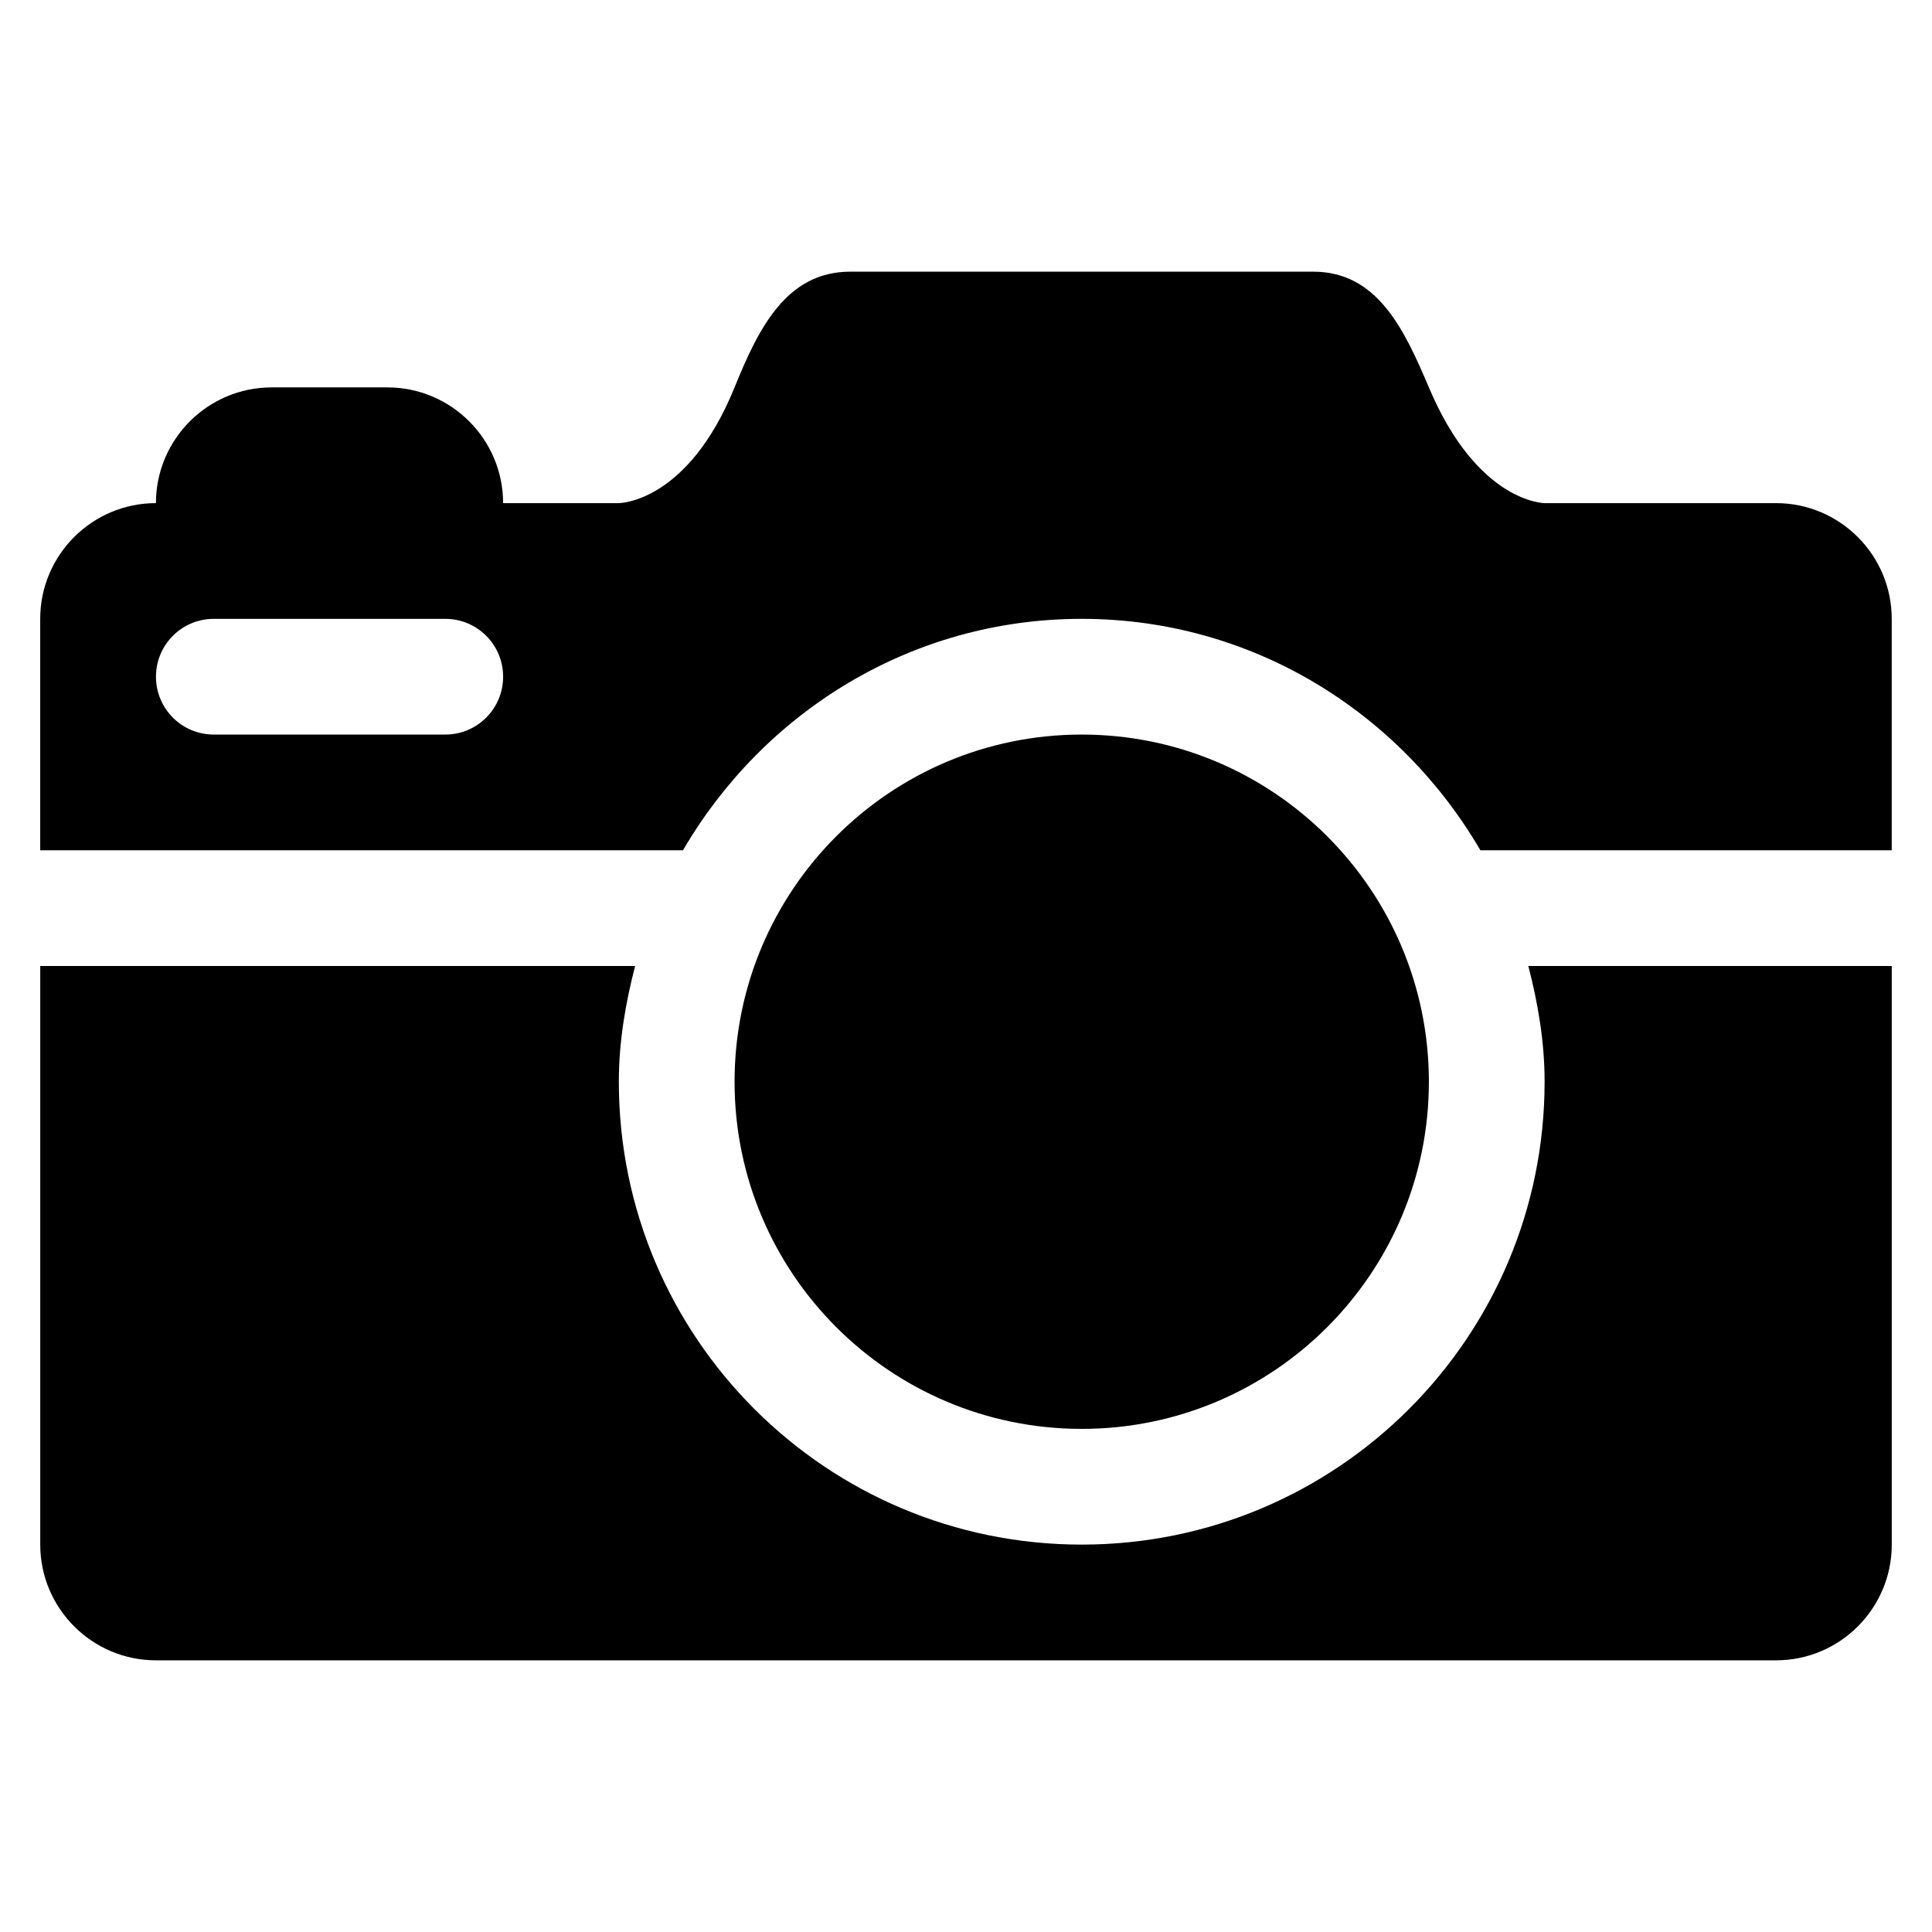 <?xml version="1.0" encoding="utf-8"?>
<!-- Generated by IcoMoon.io -->
<!DOCTYPE svg PUBLIC "-//W3C//DTD SVG 1.1//EN" "http://www.w3.org/Graphics/SVG/1.1/DTD/svg11.dtd">
<svg version="1.1" xmlns="http://www.w3.org/2000/svg" xmlns:xlink="http://www.w3.org/1999/xlink" width="512" height="512" viewBox="0 0 512 512">
<path fill="#000000" d="M470.669 133.332h-61.333c0 0-17.729 0-30.668-30.668-6.613-15.621-13.752-30.668-30.668-30.668h-122.668c-16.916 0-24.294 14.95-30.668 30.668-12.458 30.668-30.668 30.668-30.668 30.668h-30.668c0-16.916-13.752-30.668-30.668-30.668h-30.668c-16.916 0-30.668 13.752-30.668 30.668-16.916 0-30.668 13.752-30.668 30.668v61.333h170.346c21.275-36.513 60.376-61.333 105.657-61.333s84.381 24.821 105.657 61.333h109.010v-61.333c0-16.916-13.752-30.668-30.668-30.668zM117.999 194.667h-61.333c-8.481 0-15.333-6.852-15.333-15.333s6.852-15.333 15.333-15.333h61.333c8.481 0 15.333 6.852 15.333 15.333s-6.852 15.333-15.333 15.333zM194.667 286.668c0 50.793 41.208 92.001 92.001 92.001s92.001-41.208 92.001-92.001-41.208-92.001-92.001-92.001-92.001 41.208-92.001 92.001zM409.334 286.668c0 67.754-54.913 122.668-122.668 122.668s-122.668-54.913-122.668-122.668c0-10.639 1.773-20.844 4.314-30.668h-157.647v153.334c0 16.916 13.752 30.668 30.668 30.668h429.336c16.916 0 30.668-13.752 30.668-30.668v-153.334h-96.314c2.54 9.823 4.313 20.029 4.313 30.668z"></path>
</svg>
